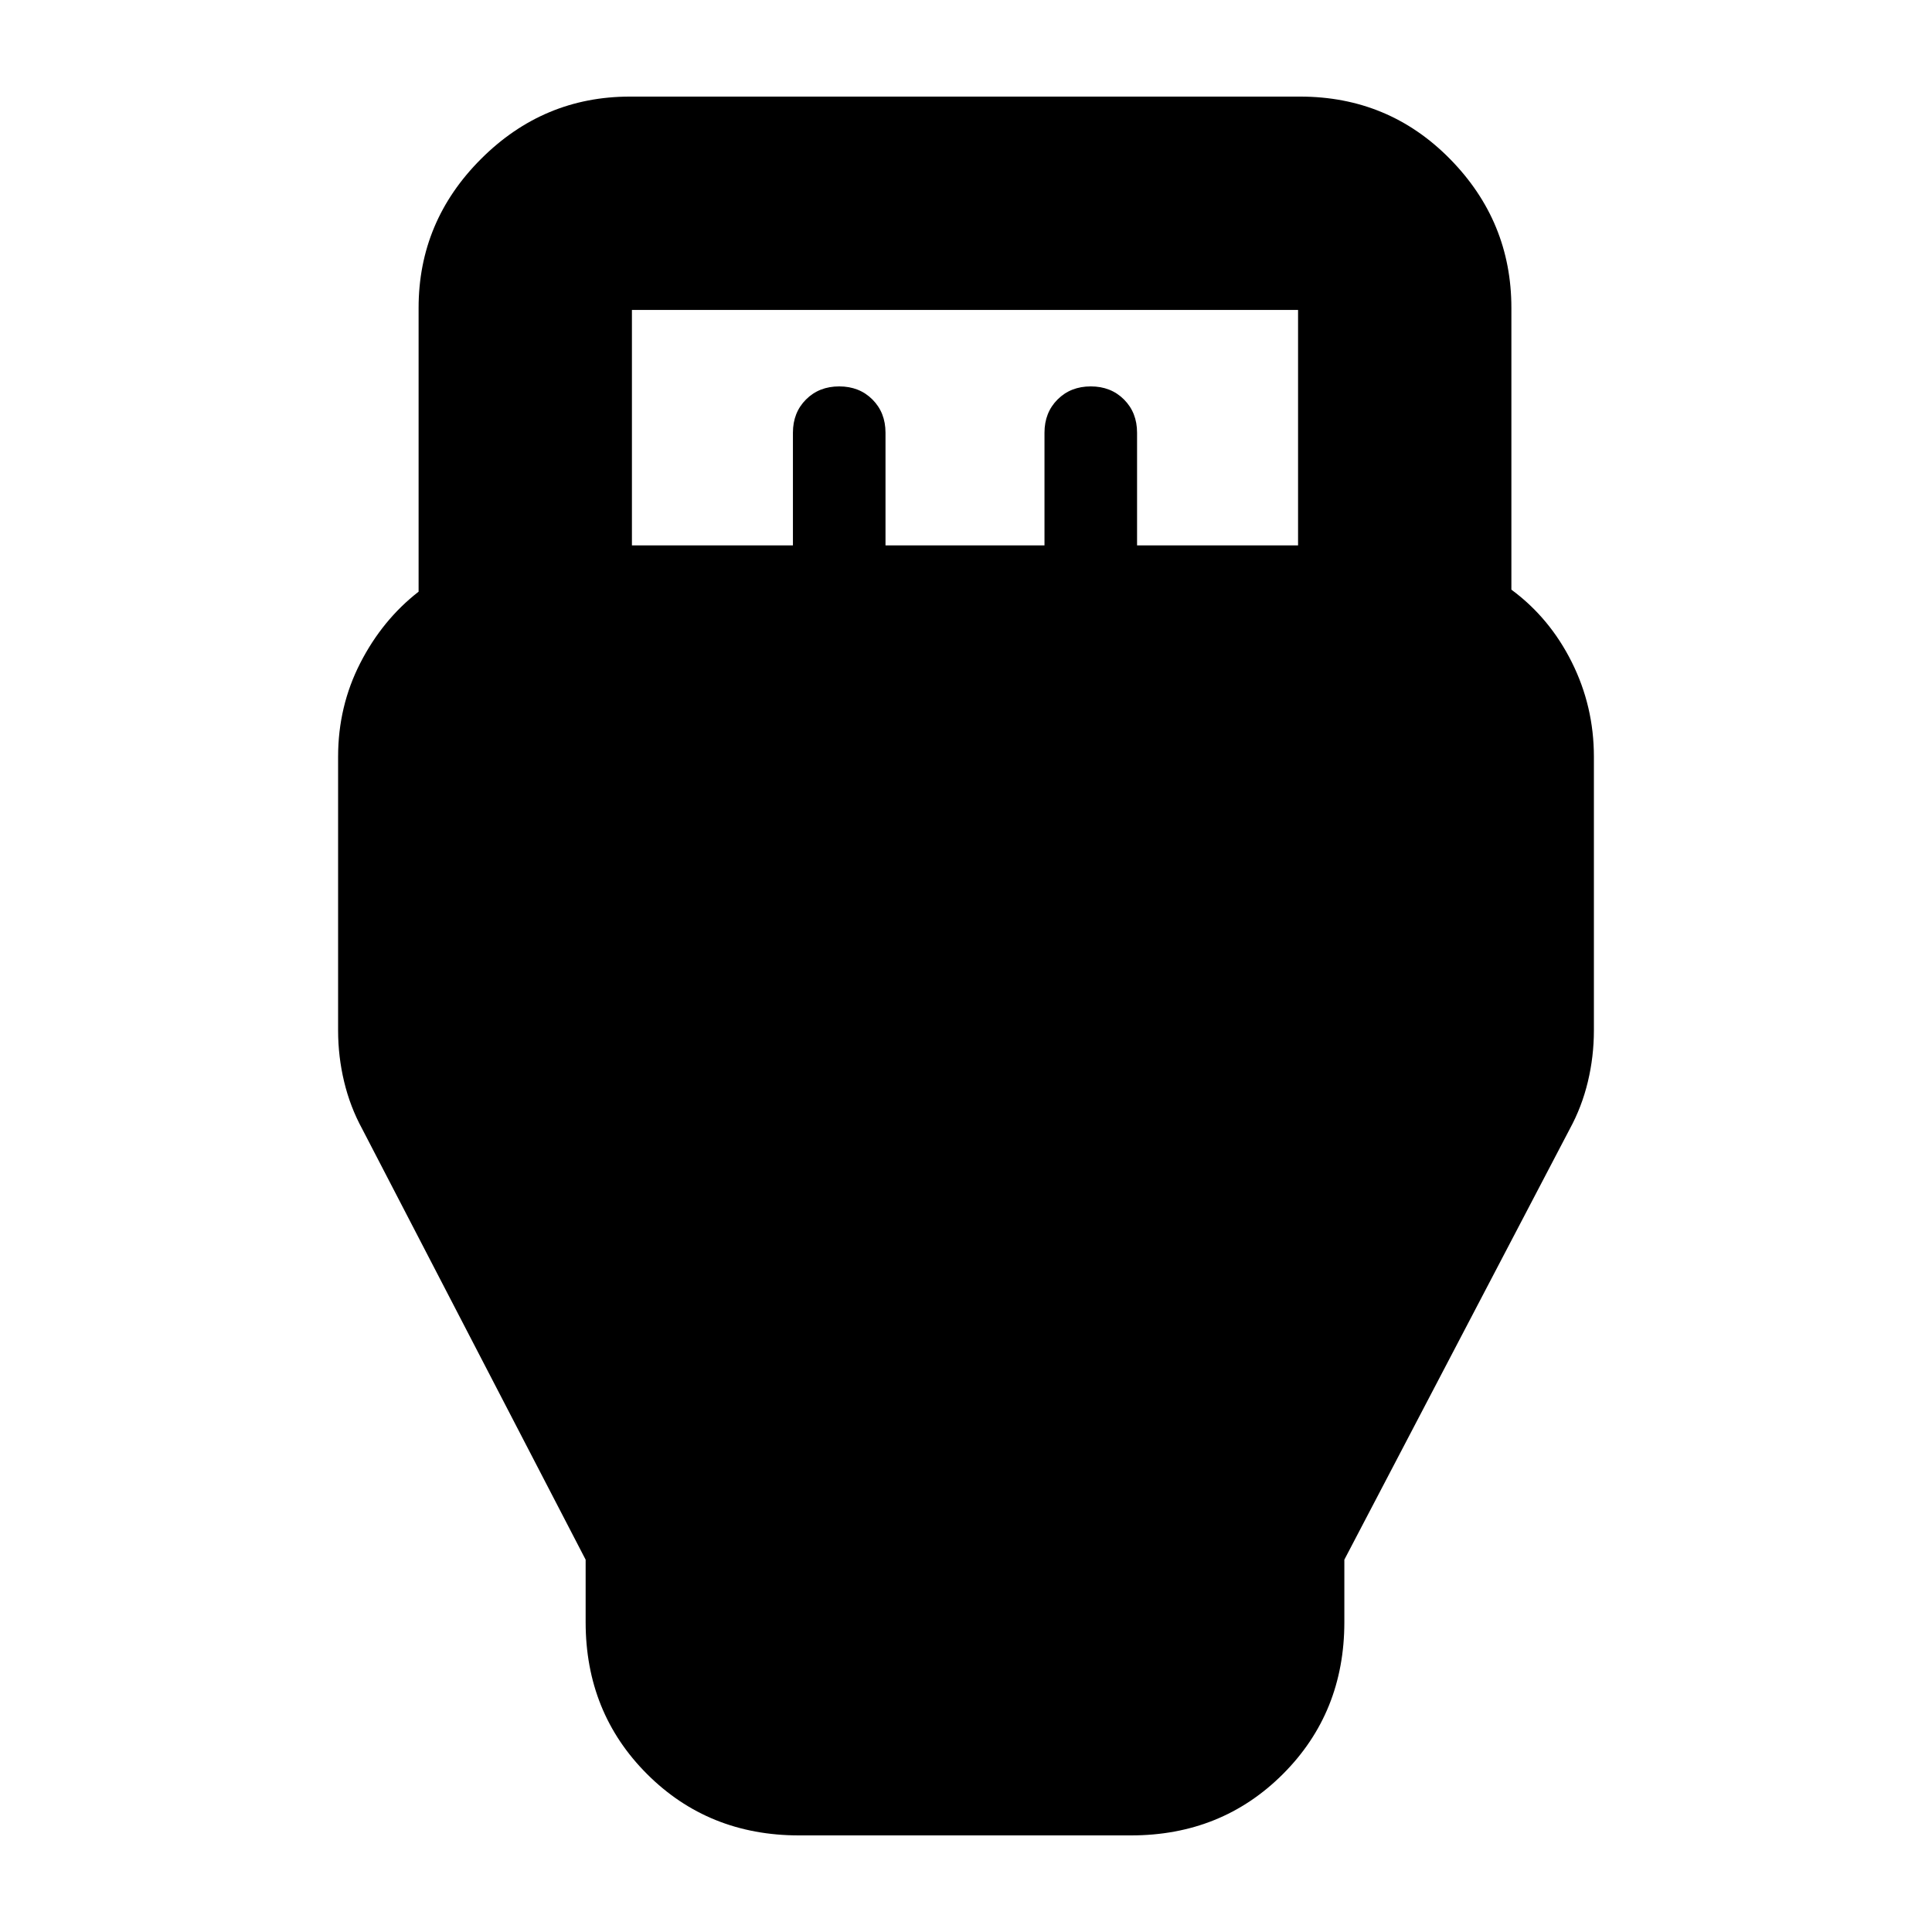 <svg xmlns="http://www.w3.org/2000/svg" height="24" viewBox="0 -960 960 960" width="24"><path d="M397-48q-45 0-75.5-30.5T291-154v-31L180-399q-6-11-9-23.5t-3-25.5v-136q0-25 11-46.5t29-35.5v-141q0-43 31-74t74-31h333q44 0 74.5 31t30.5 74v140q19 14 30 36t11 47v136q0 13-3 25.5t-9 23.5L668-185v31q0 45-30.5 75.5T562-48H397Zm-83-641h80v-56q0-10 6.5-16.5T417-768q10 0 16.5 6.5T440-745v56h79v-56q0-10 6.5-16.5T542-768q10 0 16.5 6.5T565-745v56h80v-117H314v117Z"/></svg>
